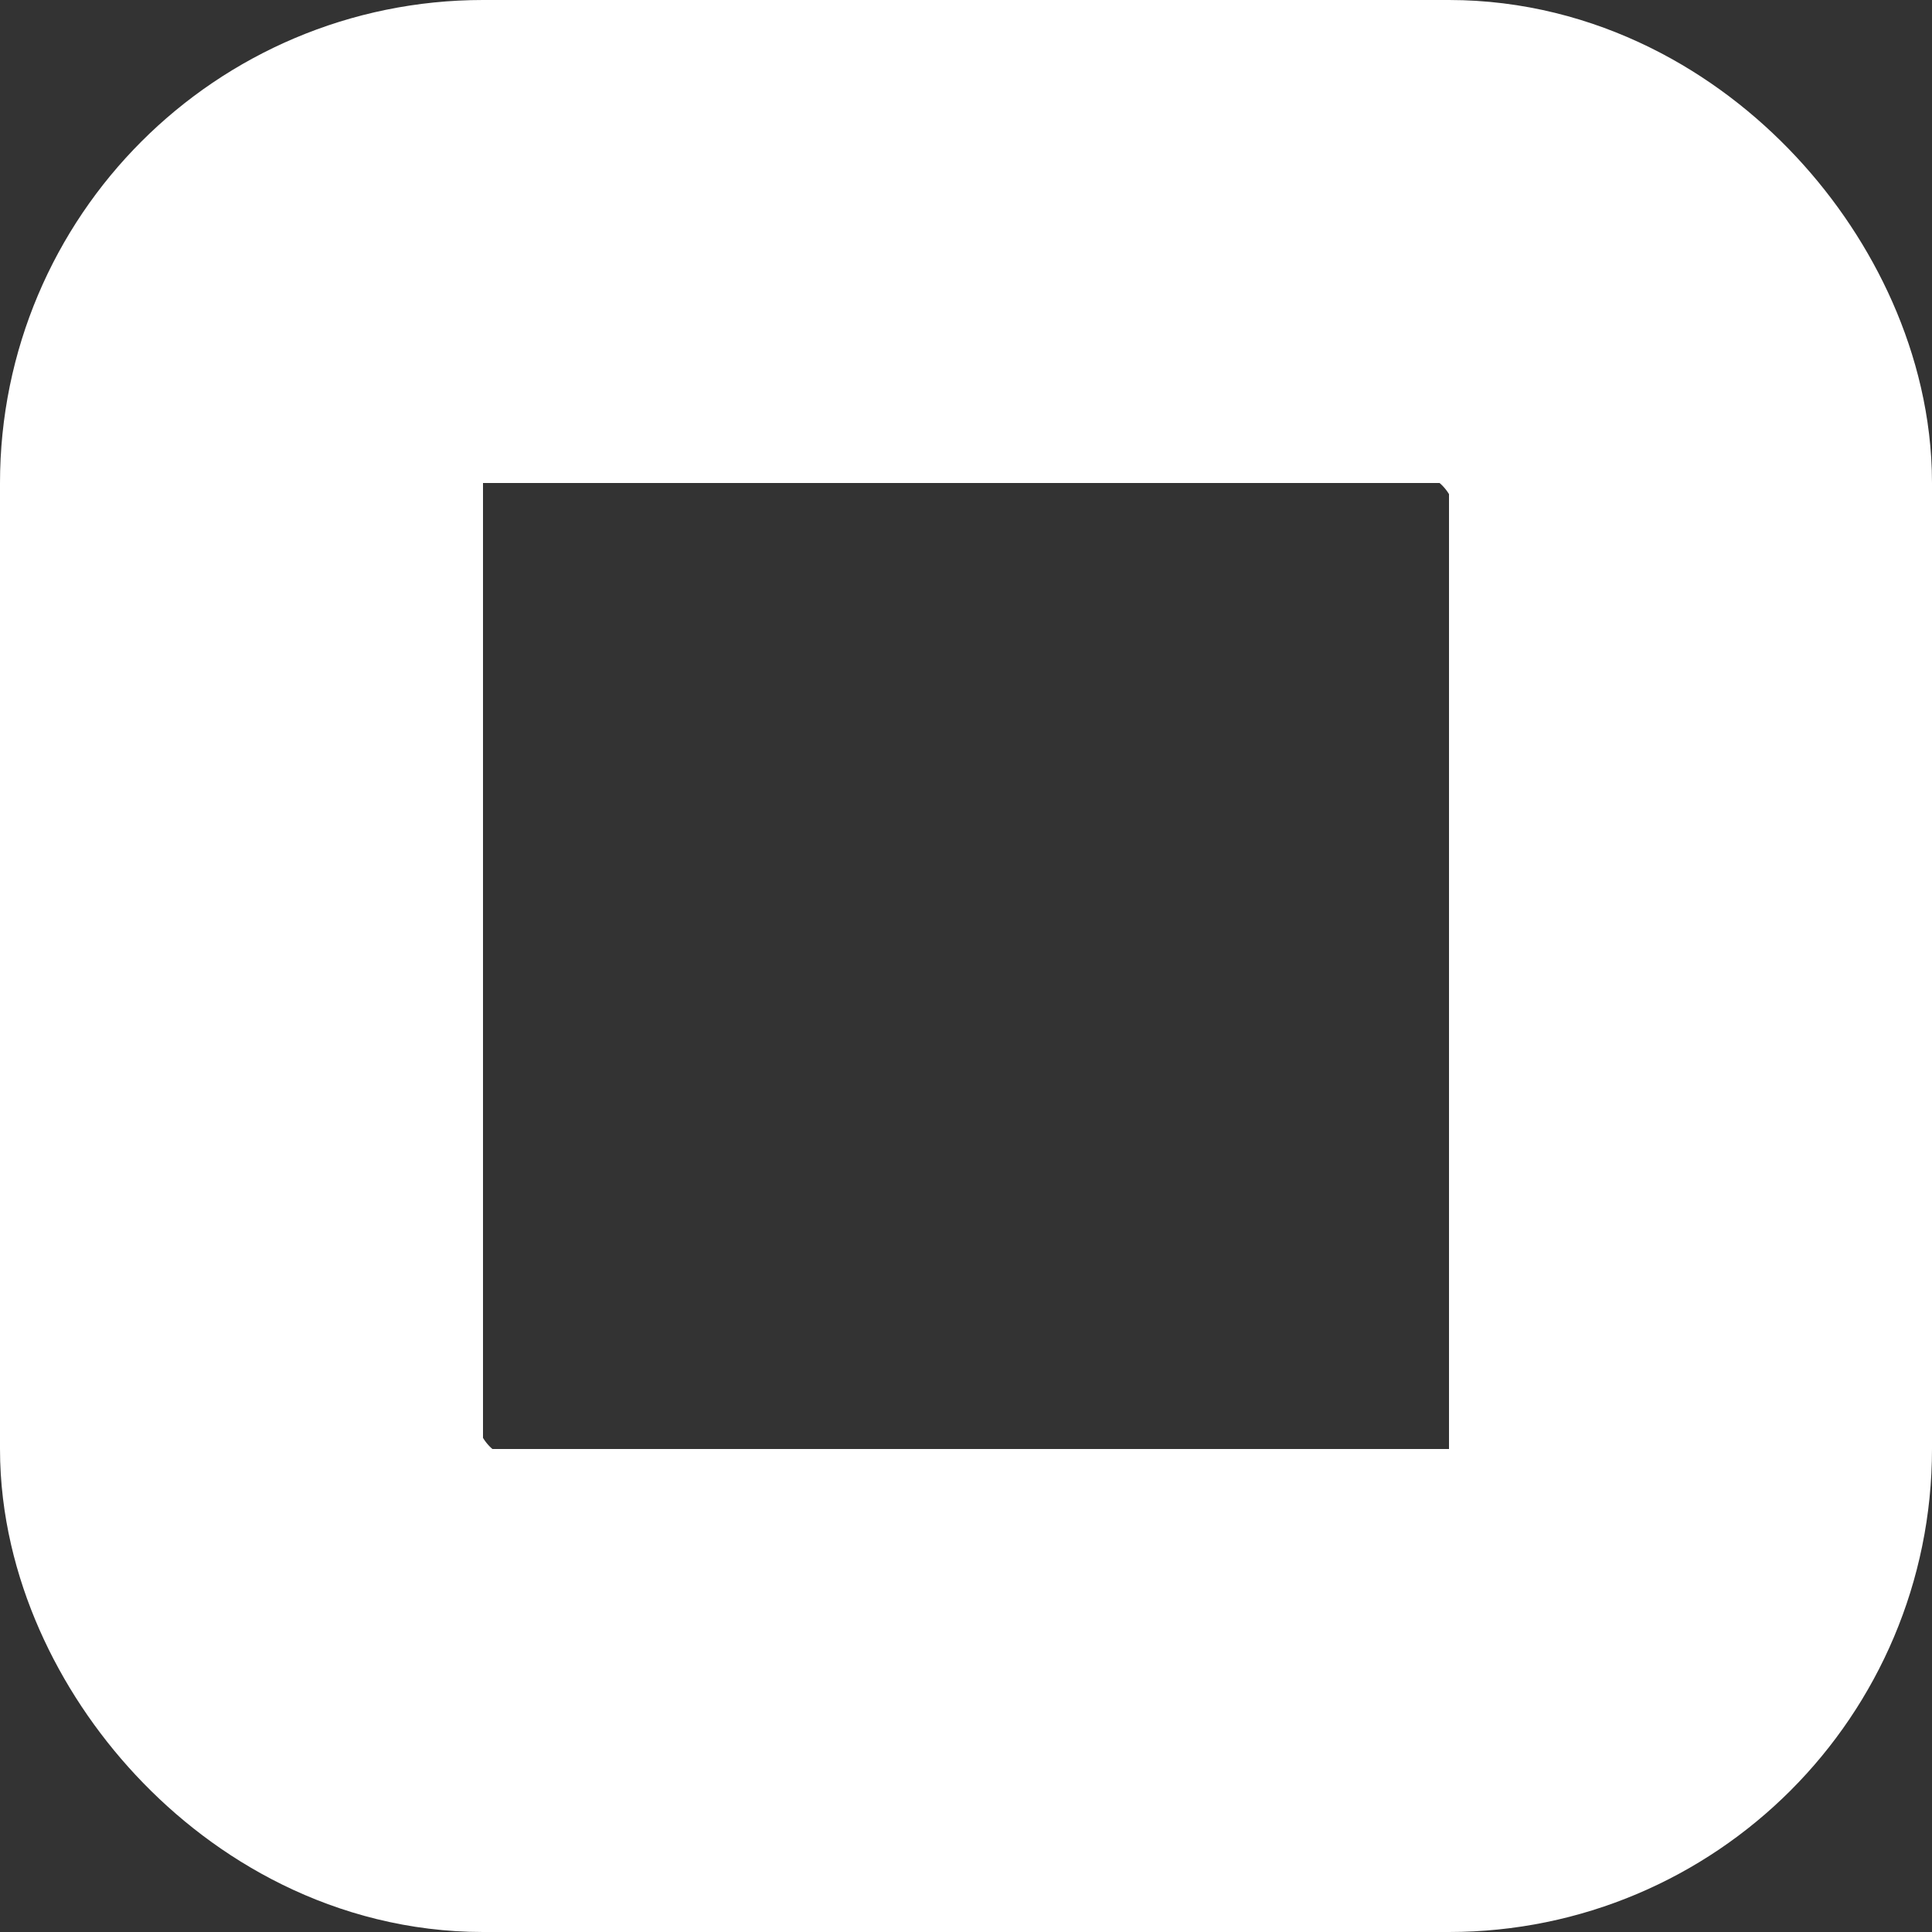 <svg width="8" height="8" viewBox="0 0 8 8" fill="none" xmlns="http://www.w3.org/2000/svg">
<rect x="0" y="0" width="8" height="8" fill="#333333" stroke="none"/>
<rect x="1" y="1" width="6" height="6" rx="1" stroke="white" stroke-width="2"/>
</svg>
